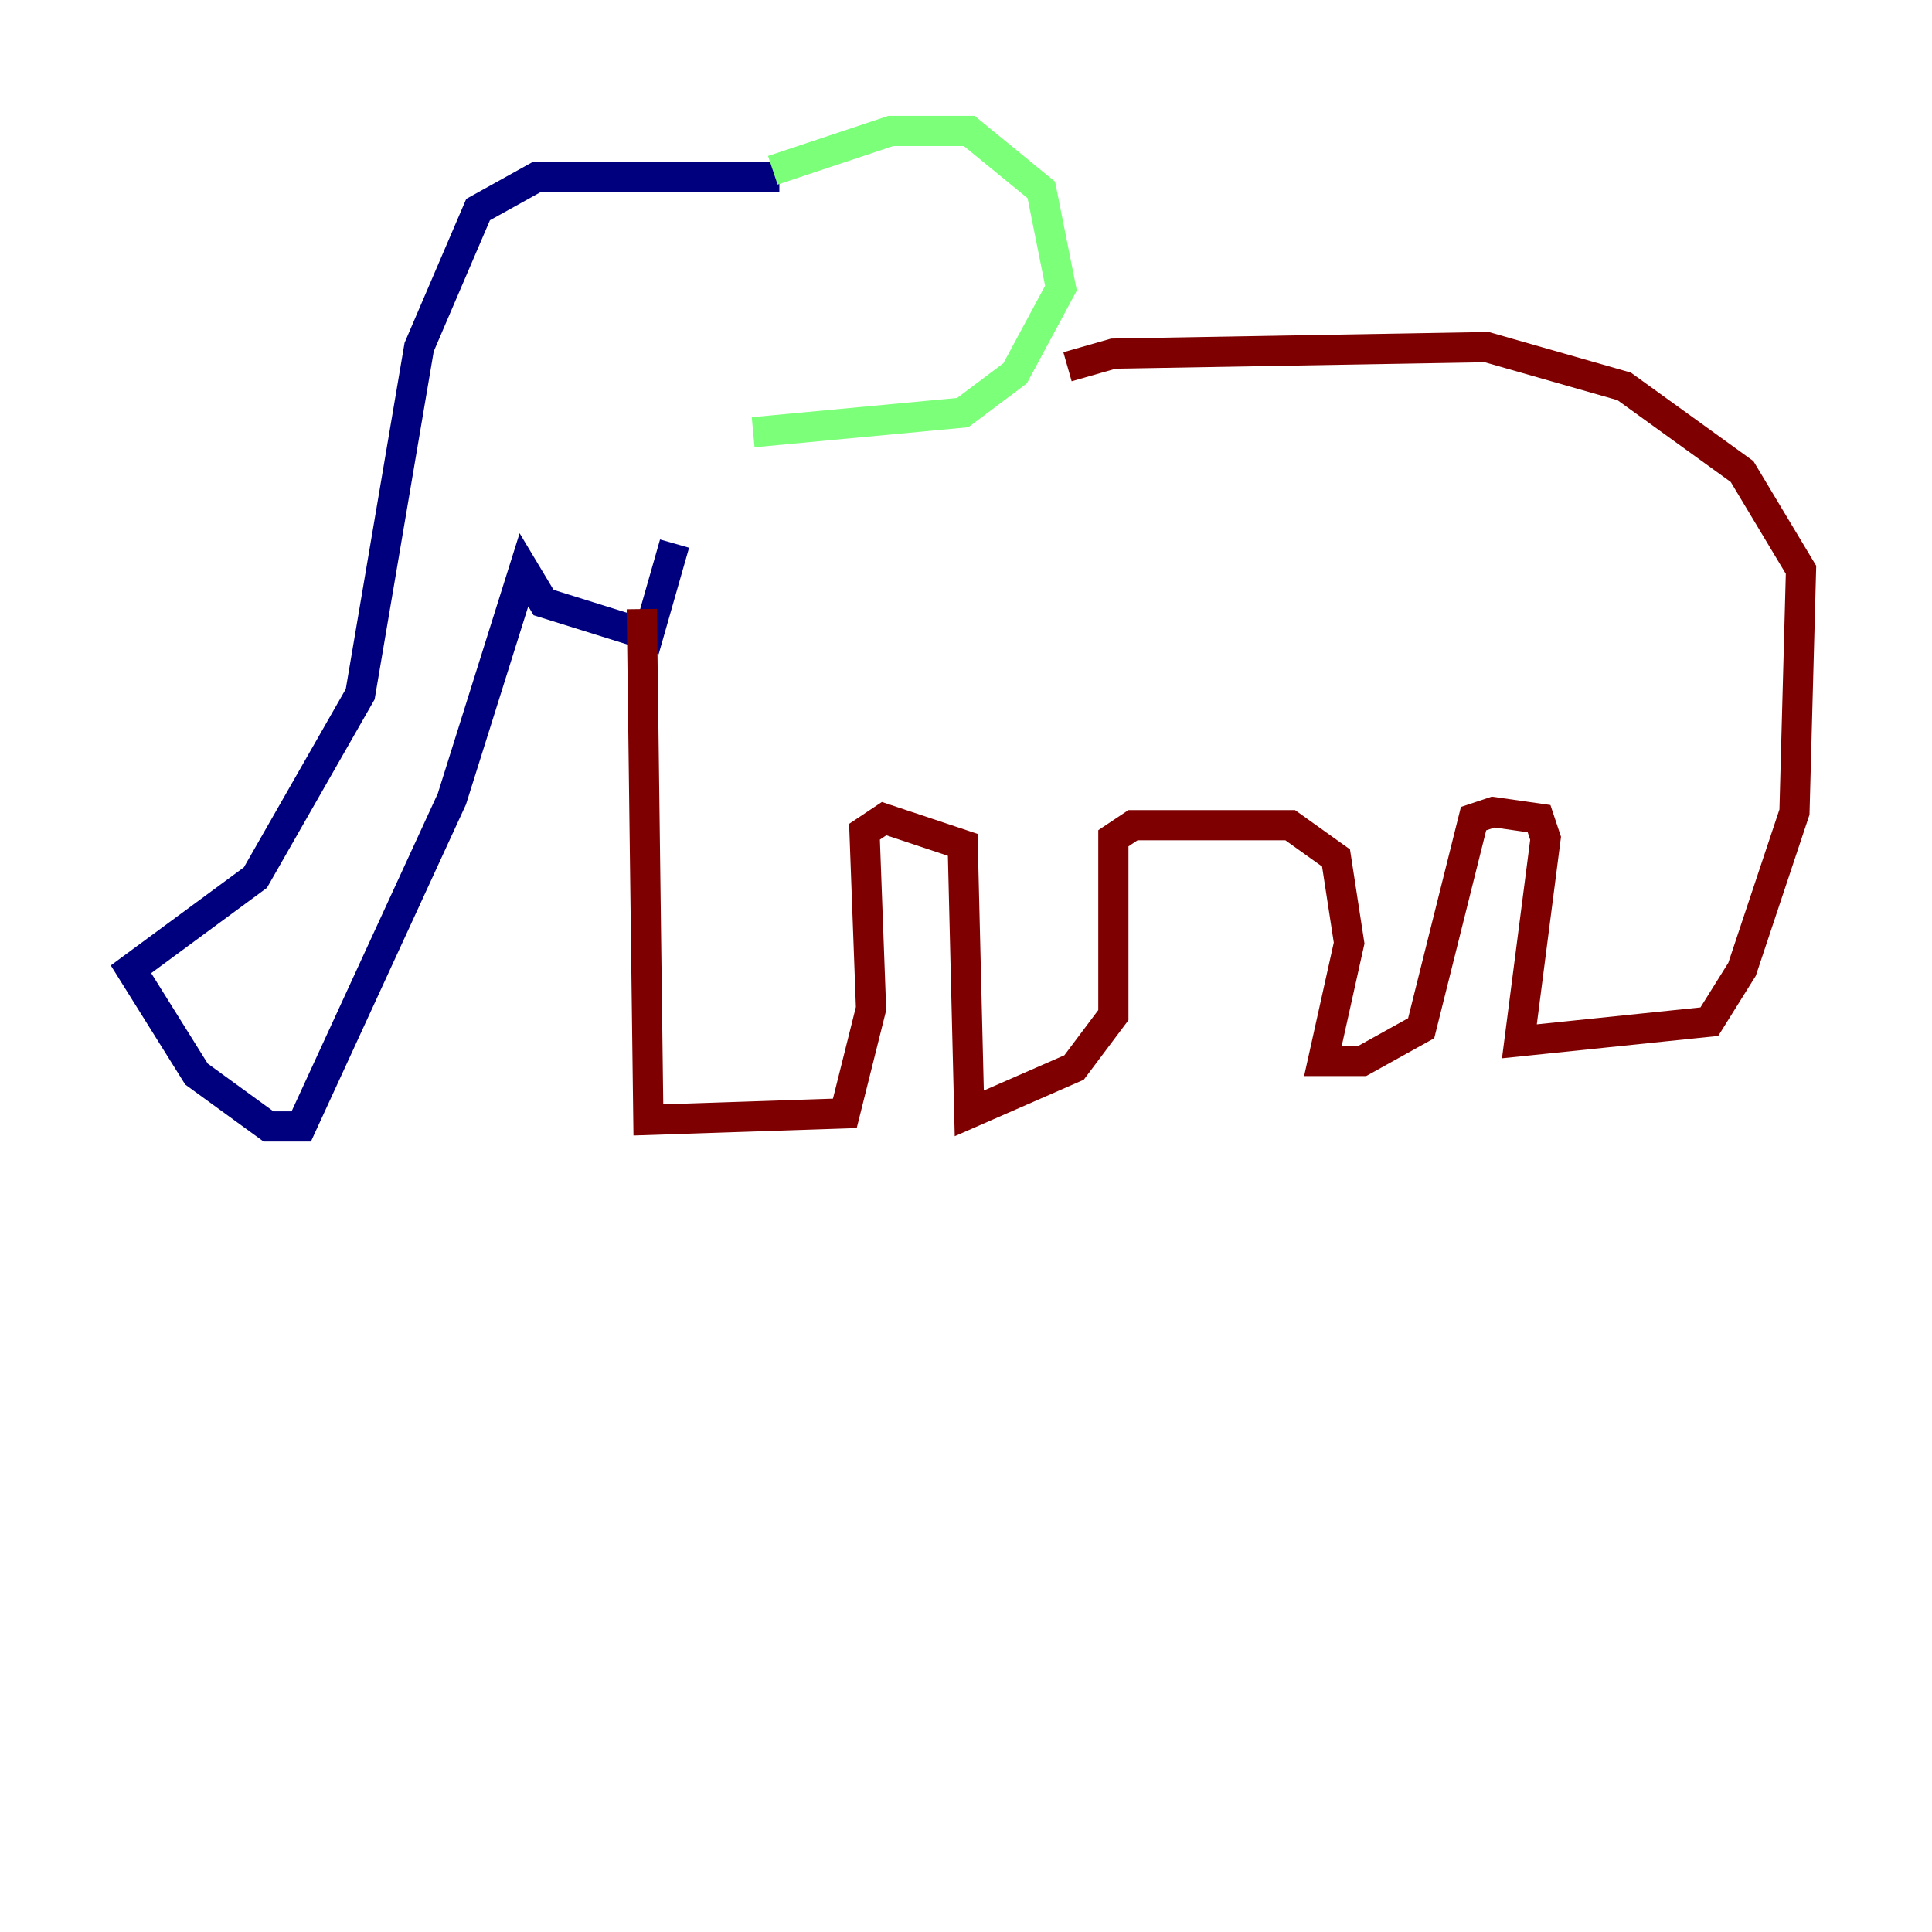 <?xml version="1.0" encoding="utf-8" ?>
<svg baseProfile="tiny" height="128" version="1.2" viewBox="0,0,128,128" width="128" xmlns="http://www.w3.org/2000/svg" xmlns:ev="http://www.w3.org/2001/xml-events" xmlns:xlink="http://www.w3.org/1999/xlink"><defs /><polyline fill="none" points="51.634,11.715 35.58,11.715 31.675,13.885 27.77,22.997 23.864,45.993 16.922,58.142 8.678,64.217 13.017,71.159 17.79,74.63 19.959,74.63 29.939,52.936 34.712,37.749 36.014,39.919 42.956,42.088 44.691,36.014" stroke="#00007f" stroke-width="2" /><polyline fill="none" points="51.2,11.281 59.01,8.678 64.217,8.678 68.99,12.583 70.291,19.091 67.254,24.732 63.783,27.336 49.898,28.637" stroke="#7cff79" stroke-width="2" /><polyline fill="none" points="42.522,40.352 42.956,74.197 55.973,73.763 57.709,66.82 57.275,55.105 58.576,54.237 63.783,55.973 64.217,73.763 71.159,70.725 73.763,67.254 73.763,55.539 75.064,54.671 85.478,54.671 88.515,56.841 89.383,62.481 87.647,70.291 90.251,70.291 94.156,68.122 97.627,54.237 98.929,53.803 101.966,54.237 102.4,55.539 100.664,68.99 113.248,67.688 115.417,64.217 118.888,53.803 119.322,37.749 115.417,31.241 107.607,25.6 98.495,22.997 73.763,23.43 70.725,24.298" stroke="#7f0000" stroke-width="2" /></svg>